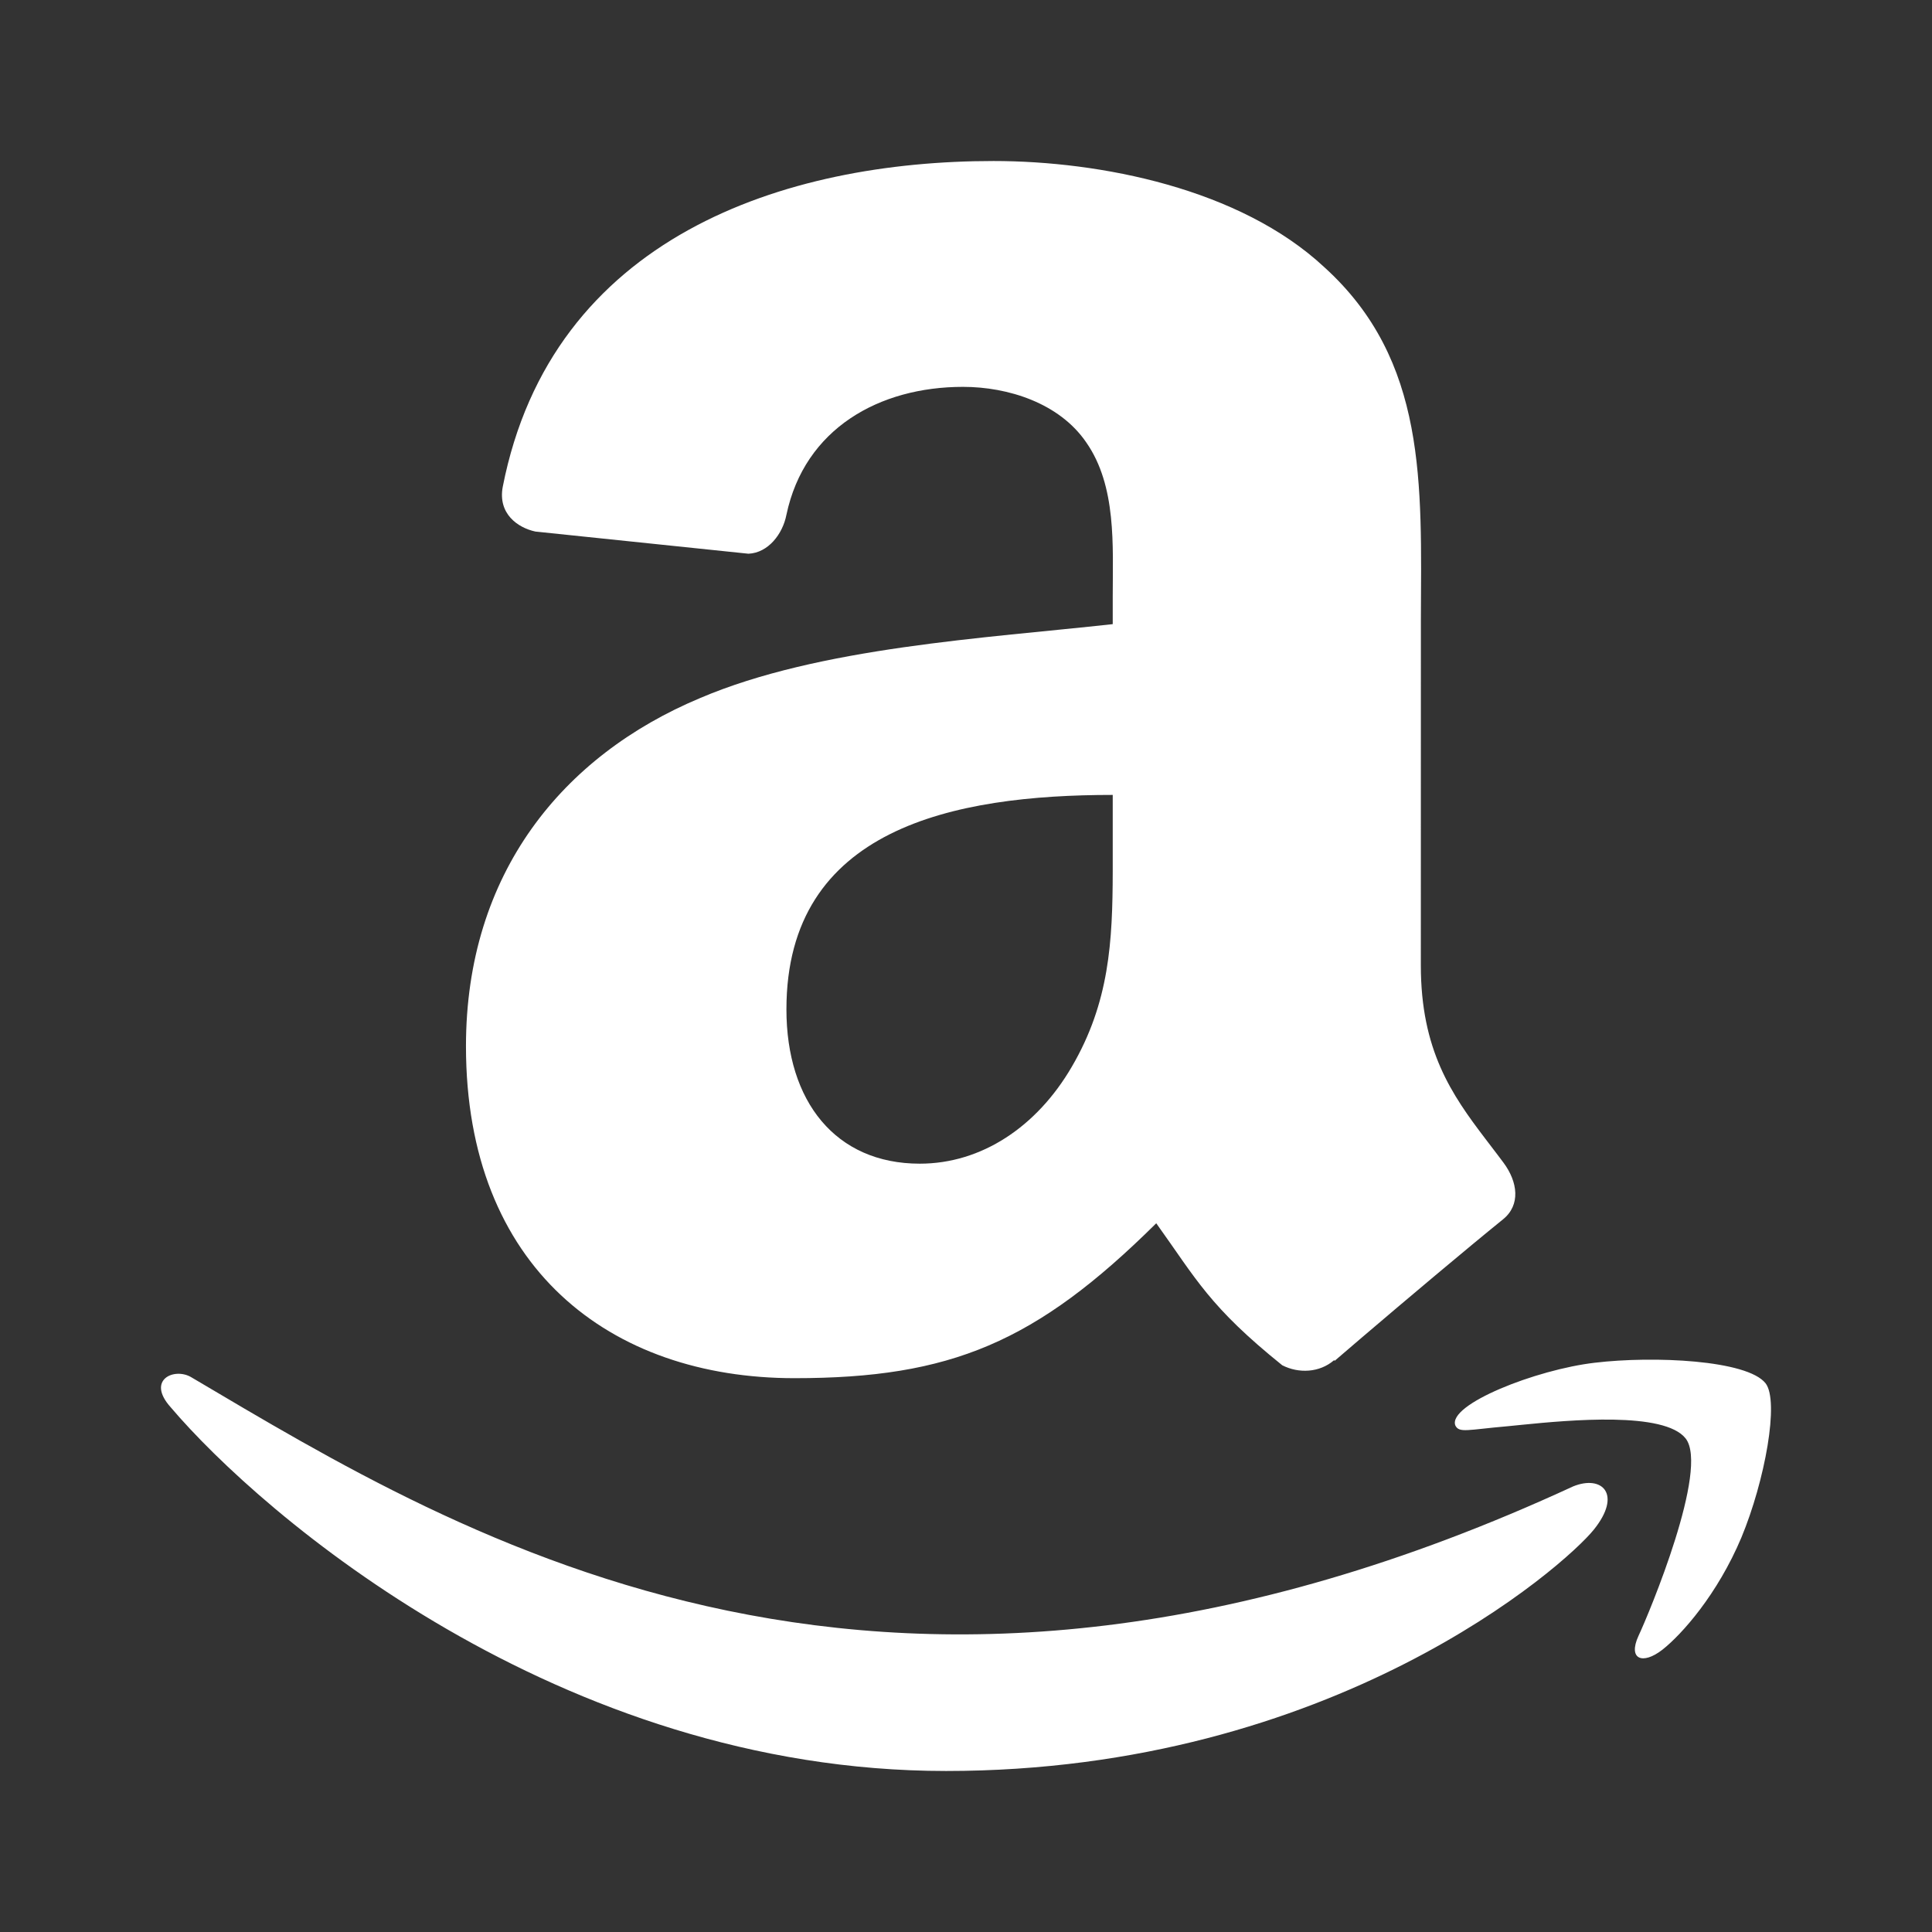<?xml version="1.0" encoding="UTF-8"?>
<svg width="38px" height="38px" viewBox="0 0 38 38" version="1.1" xmlns="http://www.w3.org/2000/svg" xmlns:xlink="http://www.w3.org/1999/xlink">
    <rect x="0" y="0" width="38" height="38" fill="#333333" stroke="none"/>
    <title>Trusted/4_Amazon</title>
    <g id="Authentication-map" stroke="none" stroke-width="1" fill="none" fill-rule="evenodd">
        <g id="Onboarding-v3---Tablet" transform="translate(-766, -560)" fill="#FFFFFF">
            <g id="image" transform="translate(560, 80)">
                <g id="Logos" transform="translate(0, 408)">
                    <g id="Group-10" transform="translate(38, 72)">
                        <g id="Trusted/4_Amazon" transform="translate(168, 0)">
                            <path d="M3.358,27.68 C2.869,27.136 3.432,26.89 3.763,27.089 C9.114,30.25 17.474,35.455 30.943,29.235 C31.513,29.004 31.911,29.389 31.347,30.088 C30.779,30.793 26.239,34.833 18.608,34.833 C10.983,34.833 5.14,29.778 3.358,27.68 Z M31.37,26.803 C32.526,26.665 34.364,26.75 34.726,27.207 C35,27.555 34.716,29.12 34.251,30.241 C33.782,31.356 33.083,32.144 32.697,32.448 C32.305,32.753 32.017,32.635 32.226,32.178 C32.441,31.721 33.622,28.887 33.154,28.292 C32.735,27.76 30.883,27.929 29.935,28.024 L29.655,28.052 C28.86,28.121 28.701,28.191 28.624,28.036 C28.473,27.624 30.211,26.937 31.37,26.803 Z M19.542,3.167 C21.643,3.167 24.388,3.709 26.045,5.253 C28.074,7.09 27.957,9.521 27.947,12.174 L27.946,18.987 C27.946,20.655 28.551,21.527 29.218,22.402 L29.455,22.713 C29.494,22.765 29.534,22.817 29.573,22.87 C29.853,23.247 29.913,23.701 29.561,23.984 C28.841,24.567 27.661,25.561 26.784,26.309 L26.252,26.765 L26.24,26.753 C25.954,27.001 25.542,27.018 25.22,26.853 C23.787,25.699 23.532,25.162 22.742,24.06 C20.374,26.406 18.698,27.107 15.626,27.107 C11.995,27.107 9.165,24.932 9.165,20.578 C9.165,17.178 11.066,14.863 13.768,13.731 C16.112,12.73 19.384,12.553 21.886,12.276 L21.886,11.734 C21.886,10.738 21.965,9.56 21.364,8.7 C20.836,7.928 19.828,7.609 18.941,7.609 C17.296,7.609 15.826,8.428 15.468,10.125 C15.395,10.503 15.11,10.874 14.721,10.891 L10.531,10.455 C10.179,10.379 9.791,10.102 9.888,9.577 C10.853,4.652 15.437,3.167 19.542,3.167 Z M21.886,15.635 C18.765,15.635 15.468,16.283 15.468,19.853 C15.468,21.662 16.433,22.888 18.091,22.888 C19.305,22.888 20.392,22.163 21.079,20.985 C21.822,19.716 21.883,18.516 21.886,17.142 L21.886,15.635 Z" id="Combined-Shape" fill-rule="nonzero"></path>
                        </g>
                    </g>
                </g>
            </g>
        </g>
    </g>
</svg>
